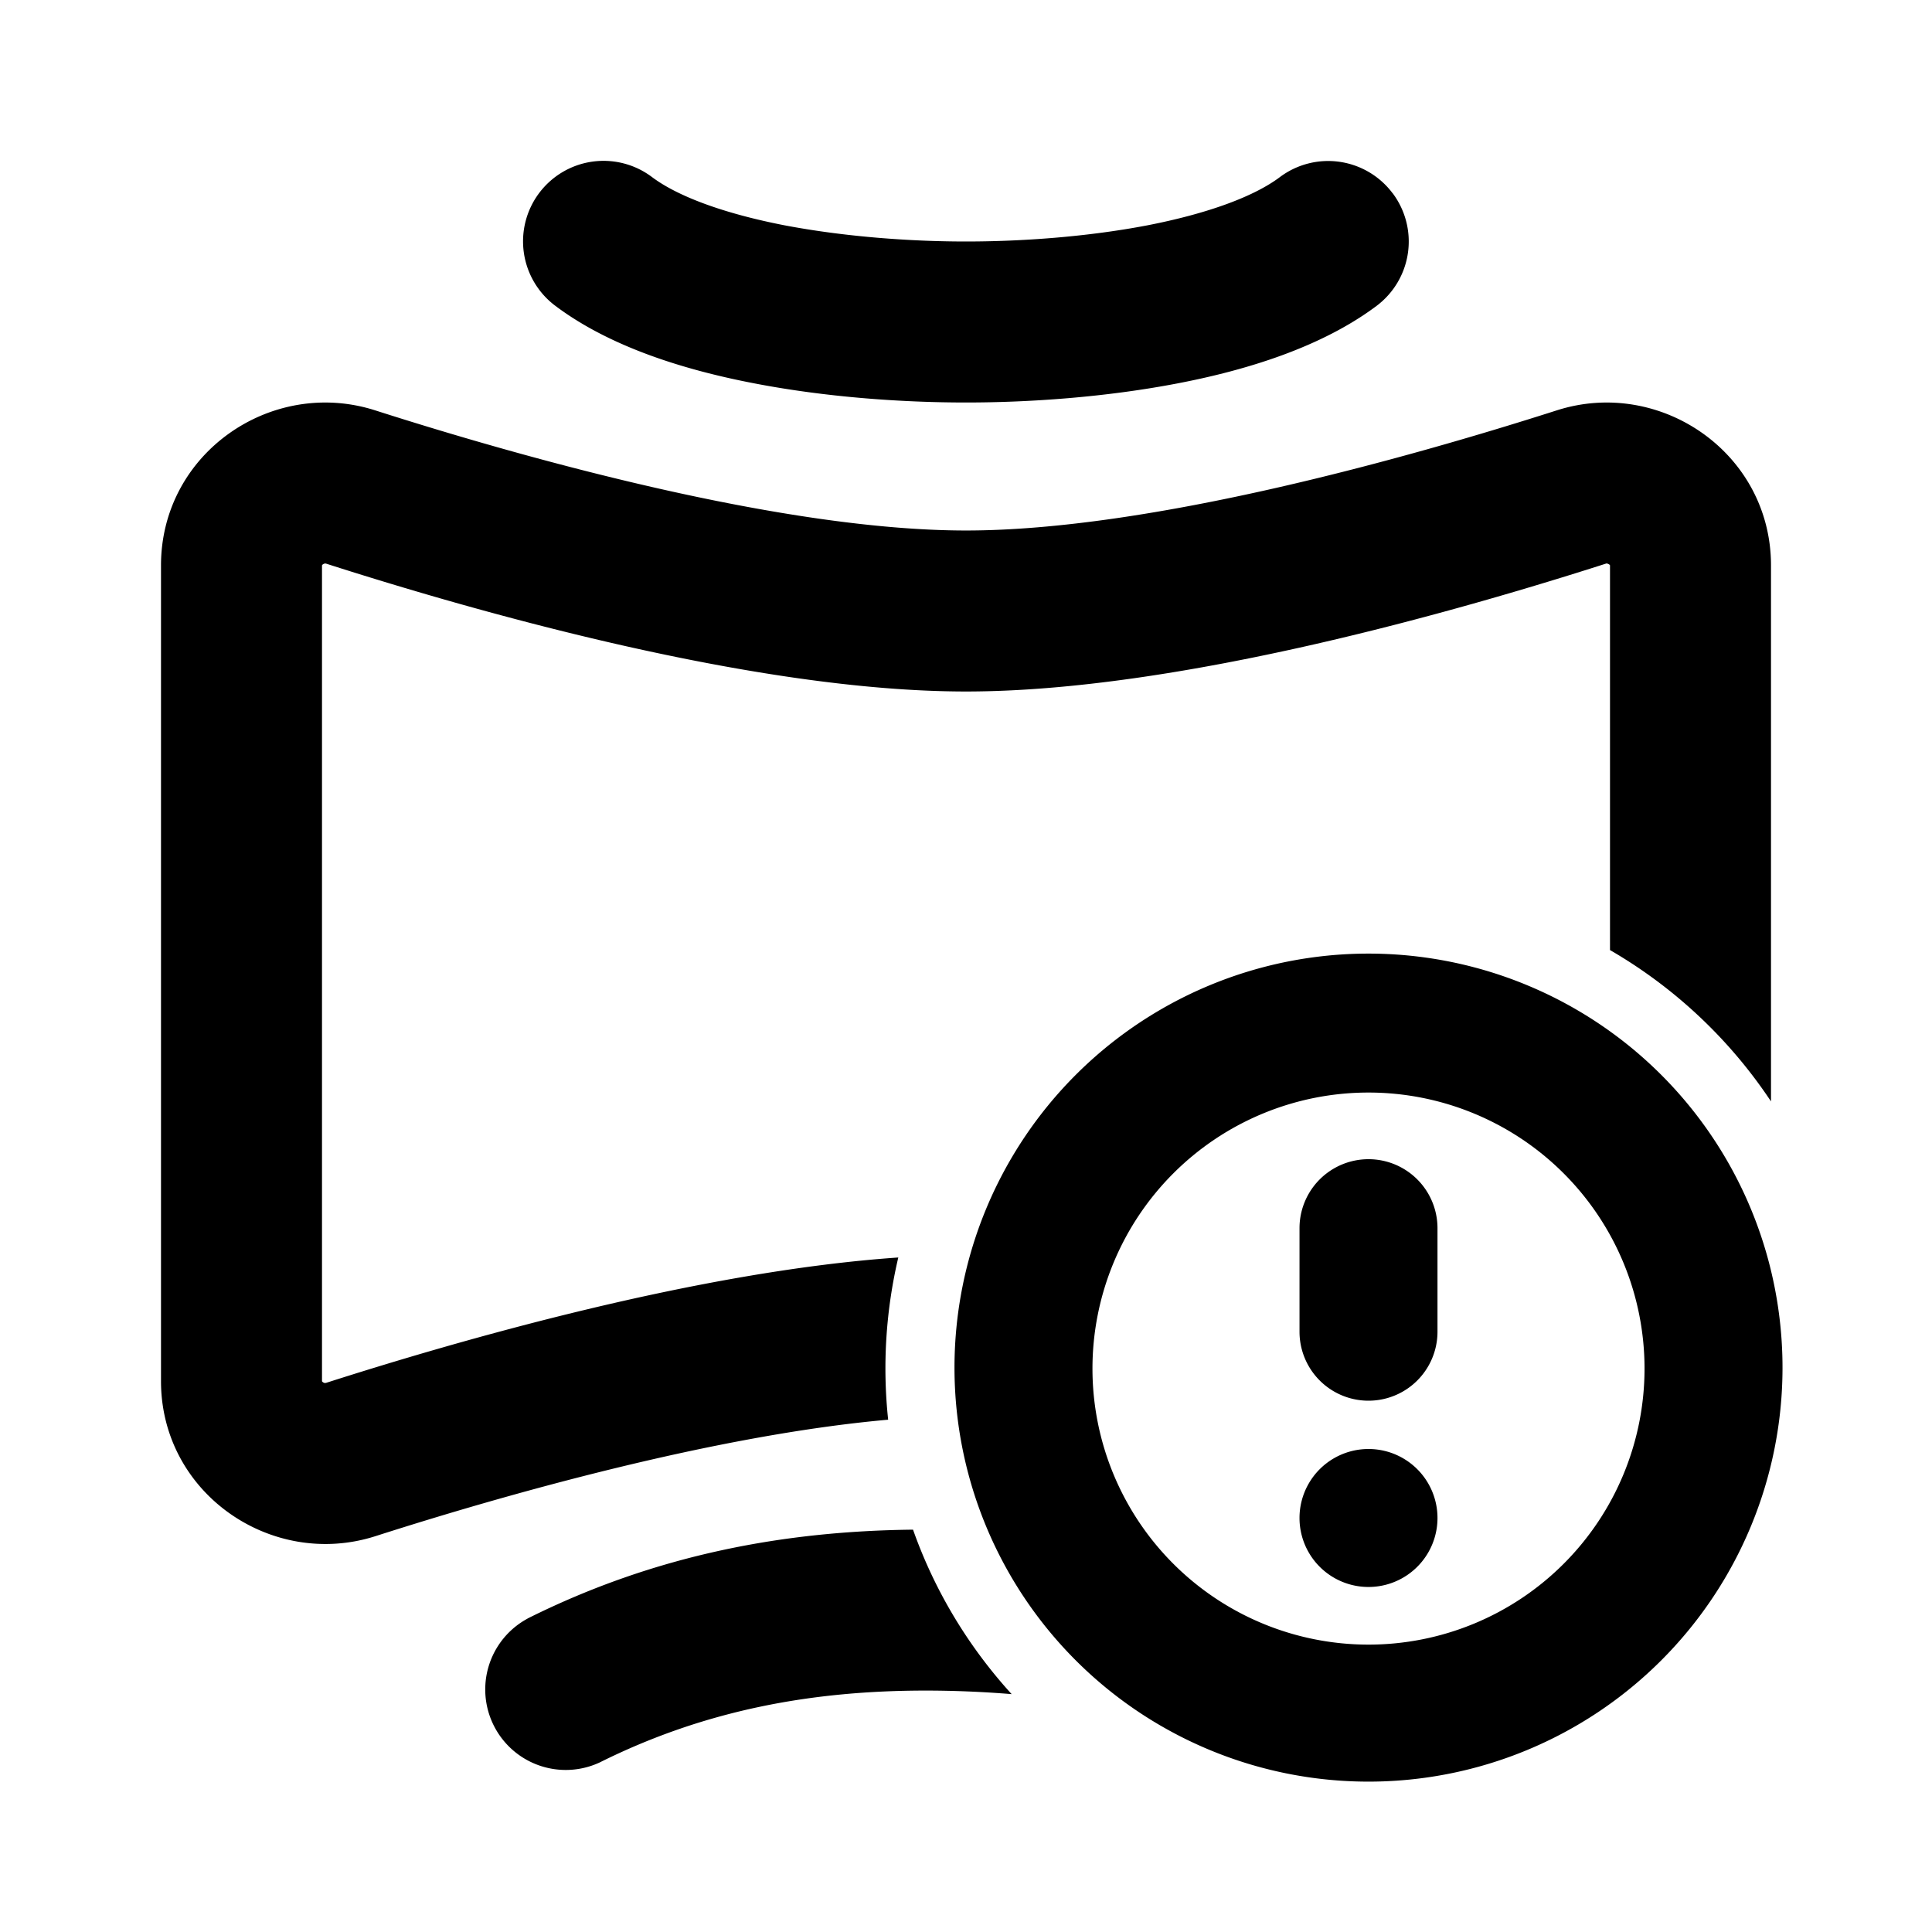 <?xml version="1.0" standalone="no"?><svg xmlns="http://www.w3.org/2000/svg" class="icon"  id="Xz-pressure-TWO" viewBox="0 0 1024 1024"><path d="M738.133 102.4a42.667 42.667 0 0 1-8.533 59.733c-29.141 21.845-68.779 34.048-105.557 41.088C586.24 210.475 546.133 213.333 512 213.333c-34.091 0-74.197-2.816-112.043-10.112-36.779-7.04-76.416-19.2-105.557-41.088a42.667 42.667 0 1 1 51.2-68.267c13.525 10.155 37.888 19.285 70.443 25.6C447.573 125.44 482.133 128 512 128c29.909 0 64.469-2.517 95.957-8.533 32.555-6.315 56.917-15.445 70.4-25.6a42.667 42.667 0 0 1 59.733 8.533zM851.883 298.667a1.536 1.536 0 0 0-0.768 0.085C772.821 323.84 624.213 366.507 512 366.507c-112.213 0-260.821-42.667-339.115-67.755a1.493 1.493 0 0 0-0.768-0.043 2.432 2.432 0 0 0-0.981 0.427c-0.299 0.171-0.427 0.427-0.427 0.427L170.667 299.691v432.427s0.171 0.256 0.469 0.469a2.475 2.475 0 0 0 0.981 0.427c0.171 0 0.427 0 0.768-0.085 70.229-22.485 196.907-59.093 303.232-66.432a256.683 256.683 0 0 0-5.376 85.973c-91.861 8.149-203.52 39.851-271.787 61.739C144.085 831.744 85.333 791.595 85.333 732.032V299.691c0-59.648 58.752-99.755 113.579-82.176C277.845 242.773 414.72 281.173 512 281.173c97.28 0 234.155-38.4 313.088-63.659C879.872 199.936 938.667 240.043 938.667 299.691v284.075a257.28 257.28 0 0 0-85.333-80.213V299.605s-0.171-0.256-0.427-0.427a2.432 2.432 0 0 0-1.024-0.427zM279.595 857.856c68.907-34.432 137.472-46.379 204.331-47.104 11.52 32.597 29.44 62.123 52.267 87.168-15.659-1.28-31.147-1.877-45.525-1.877-59.008 0-116.139 9.813-172.928 38.144a42.667 42.667 0 0 1-38.144-76.288zM725.333 579.072a146.304 146.304 0 1 1 0 292.608 146.304 146.304 0 0 1 0-292.608zM944.768 725.333a219.435 219.435 0 1 0-438.869 0 219.435 219.435 0 0 0 438.869 0z m-182.869-74.368a36.565 36.565 0 0 0-73.131 0v54.869a36.565 36.565 0 1 0 73.131 0v-54.869zM725.333 841.131A36.565 36.565 0 1 0 725.333 768a36.565 36.565 0 0 0 0 73.131z"  ></path></svg>
